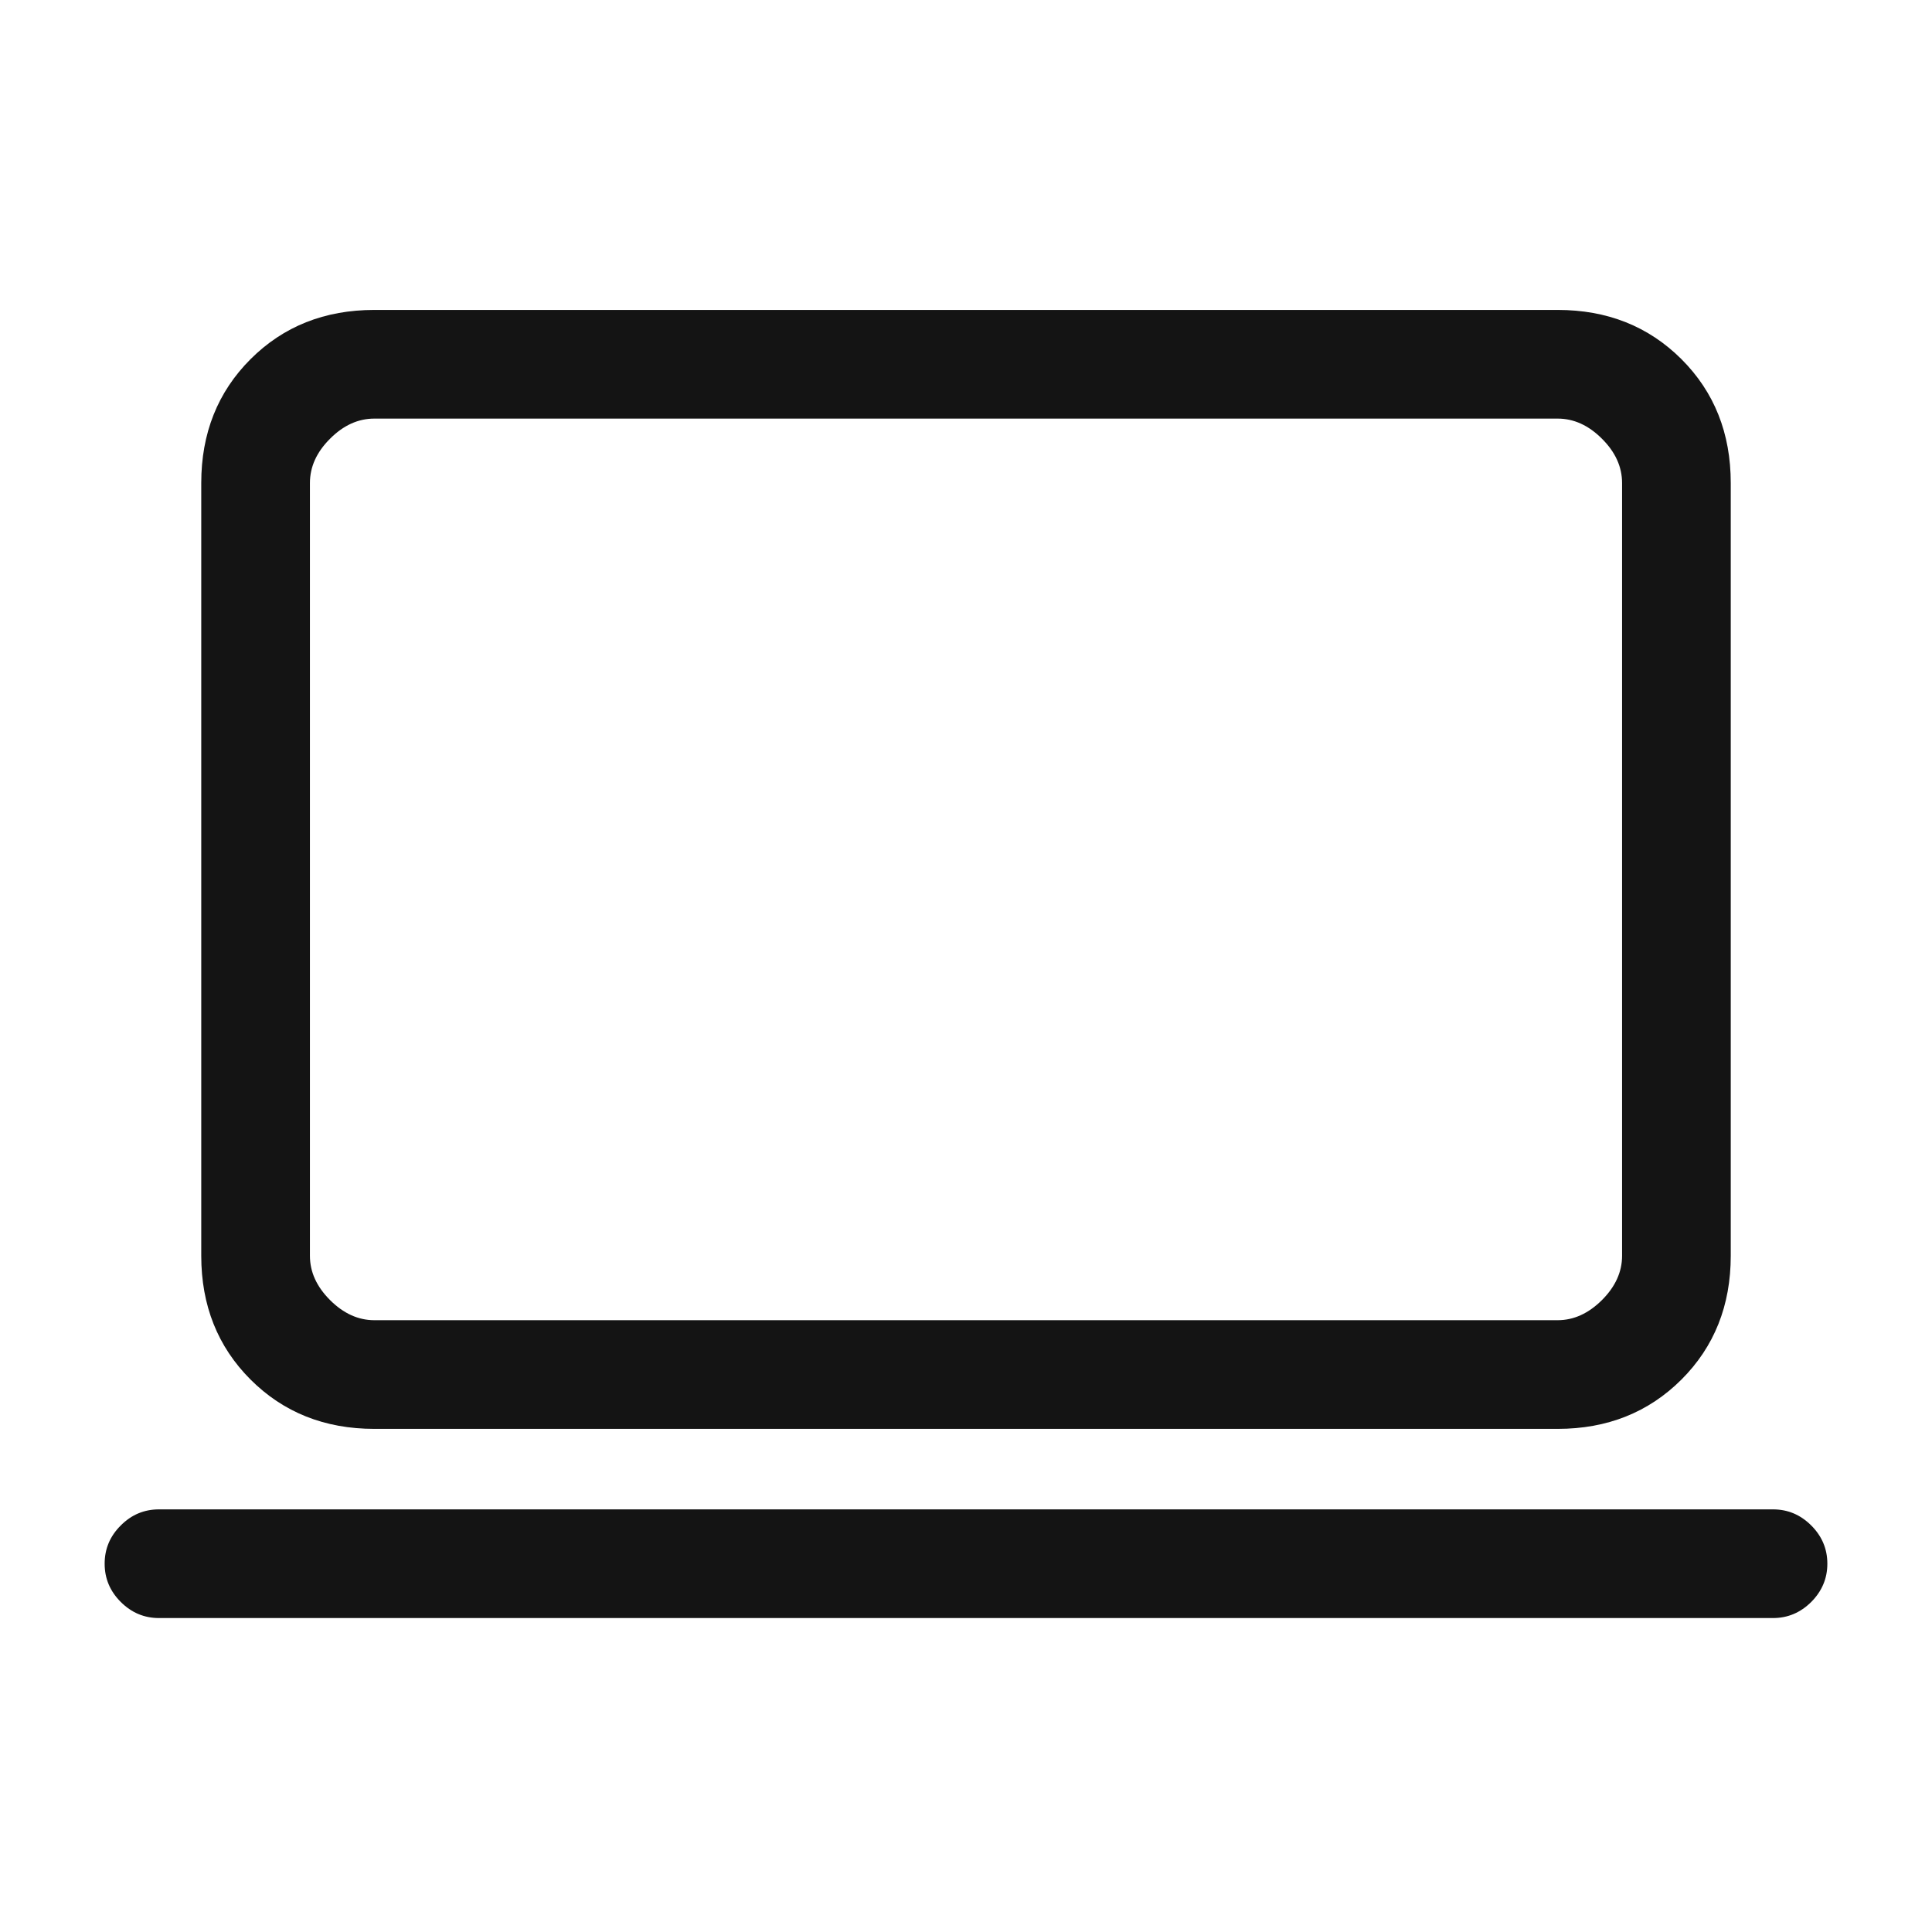 <svg width="24" height="24" viewBox="0 0 24 24" fill="none" xmlns="http://www.w3.org/2000/svg">
<path d="M4.65 17.75C4.033 17.75 3.52 17.545 3.112 17.137C2.704 16.729 2.5 16.216 2.5 15.6V6C2.5 5.383 2.704 4.87 3.112 4.462C3.52 4.054 4.033 3.85 4.65 3.85H19.35C19.966 3.85 20.479 4.054 20.888 4.462C21.296 4.87 21.5 5.383 21.5 6V15.6C21.5 16.216 21.296 16.729 20.888 17.137C20.479 17.545 19.966 17.75 19.35 17.75H4.65ZM4.65 16.4H19.35C19.55 16.4 19.733 16.316 19.9 16.15C20.067 15.983 20.15 15.8 20.15 15.6V6C20.15 5.8 20.067 5.616 19.9 5.45C19.733 5.283 19.55 5.2 19.35 5.2H4.65C4.45 5.2 4.266 5.283 4.1 5.45C3.933 5.616 3.85 5.8 3.85 6V15.6C3.85 15.8 3.933 15.983 4.1 16.15C4.266 16.316 4.45 16.4 4.65 16.4ZM1.975 20.1C1.791 20.1 1.633 20.033 1.5 19.9C1.366 19.766 1.3 19.608 1.3 19.425C1.3 19.241 1.366 19.083 1.5 18.95C1.633 18.816 1.791 18.75 1.975 18.75H22.025C22.208 18.75 22.366 18.816 22.5 18.95C22.633 19.083 22.7 19.241 22.7 19.425C22.7 19.608 22.633 19.766 22.5 19.9C22.366 20.033 22.208 20.1 22.025 20.1H1.975Z" fill="#141414"/>
</svg>
